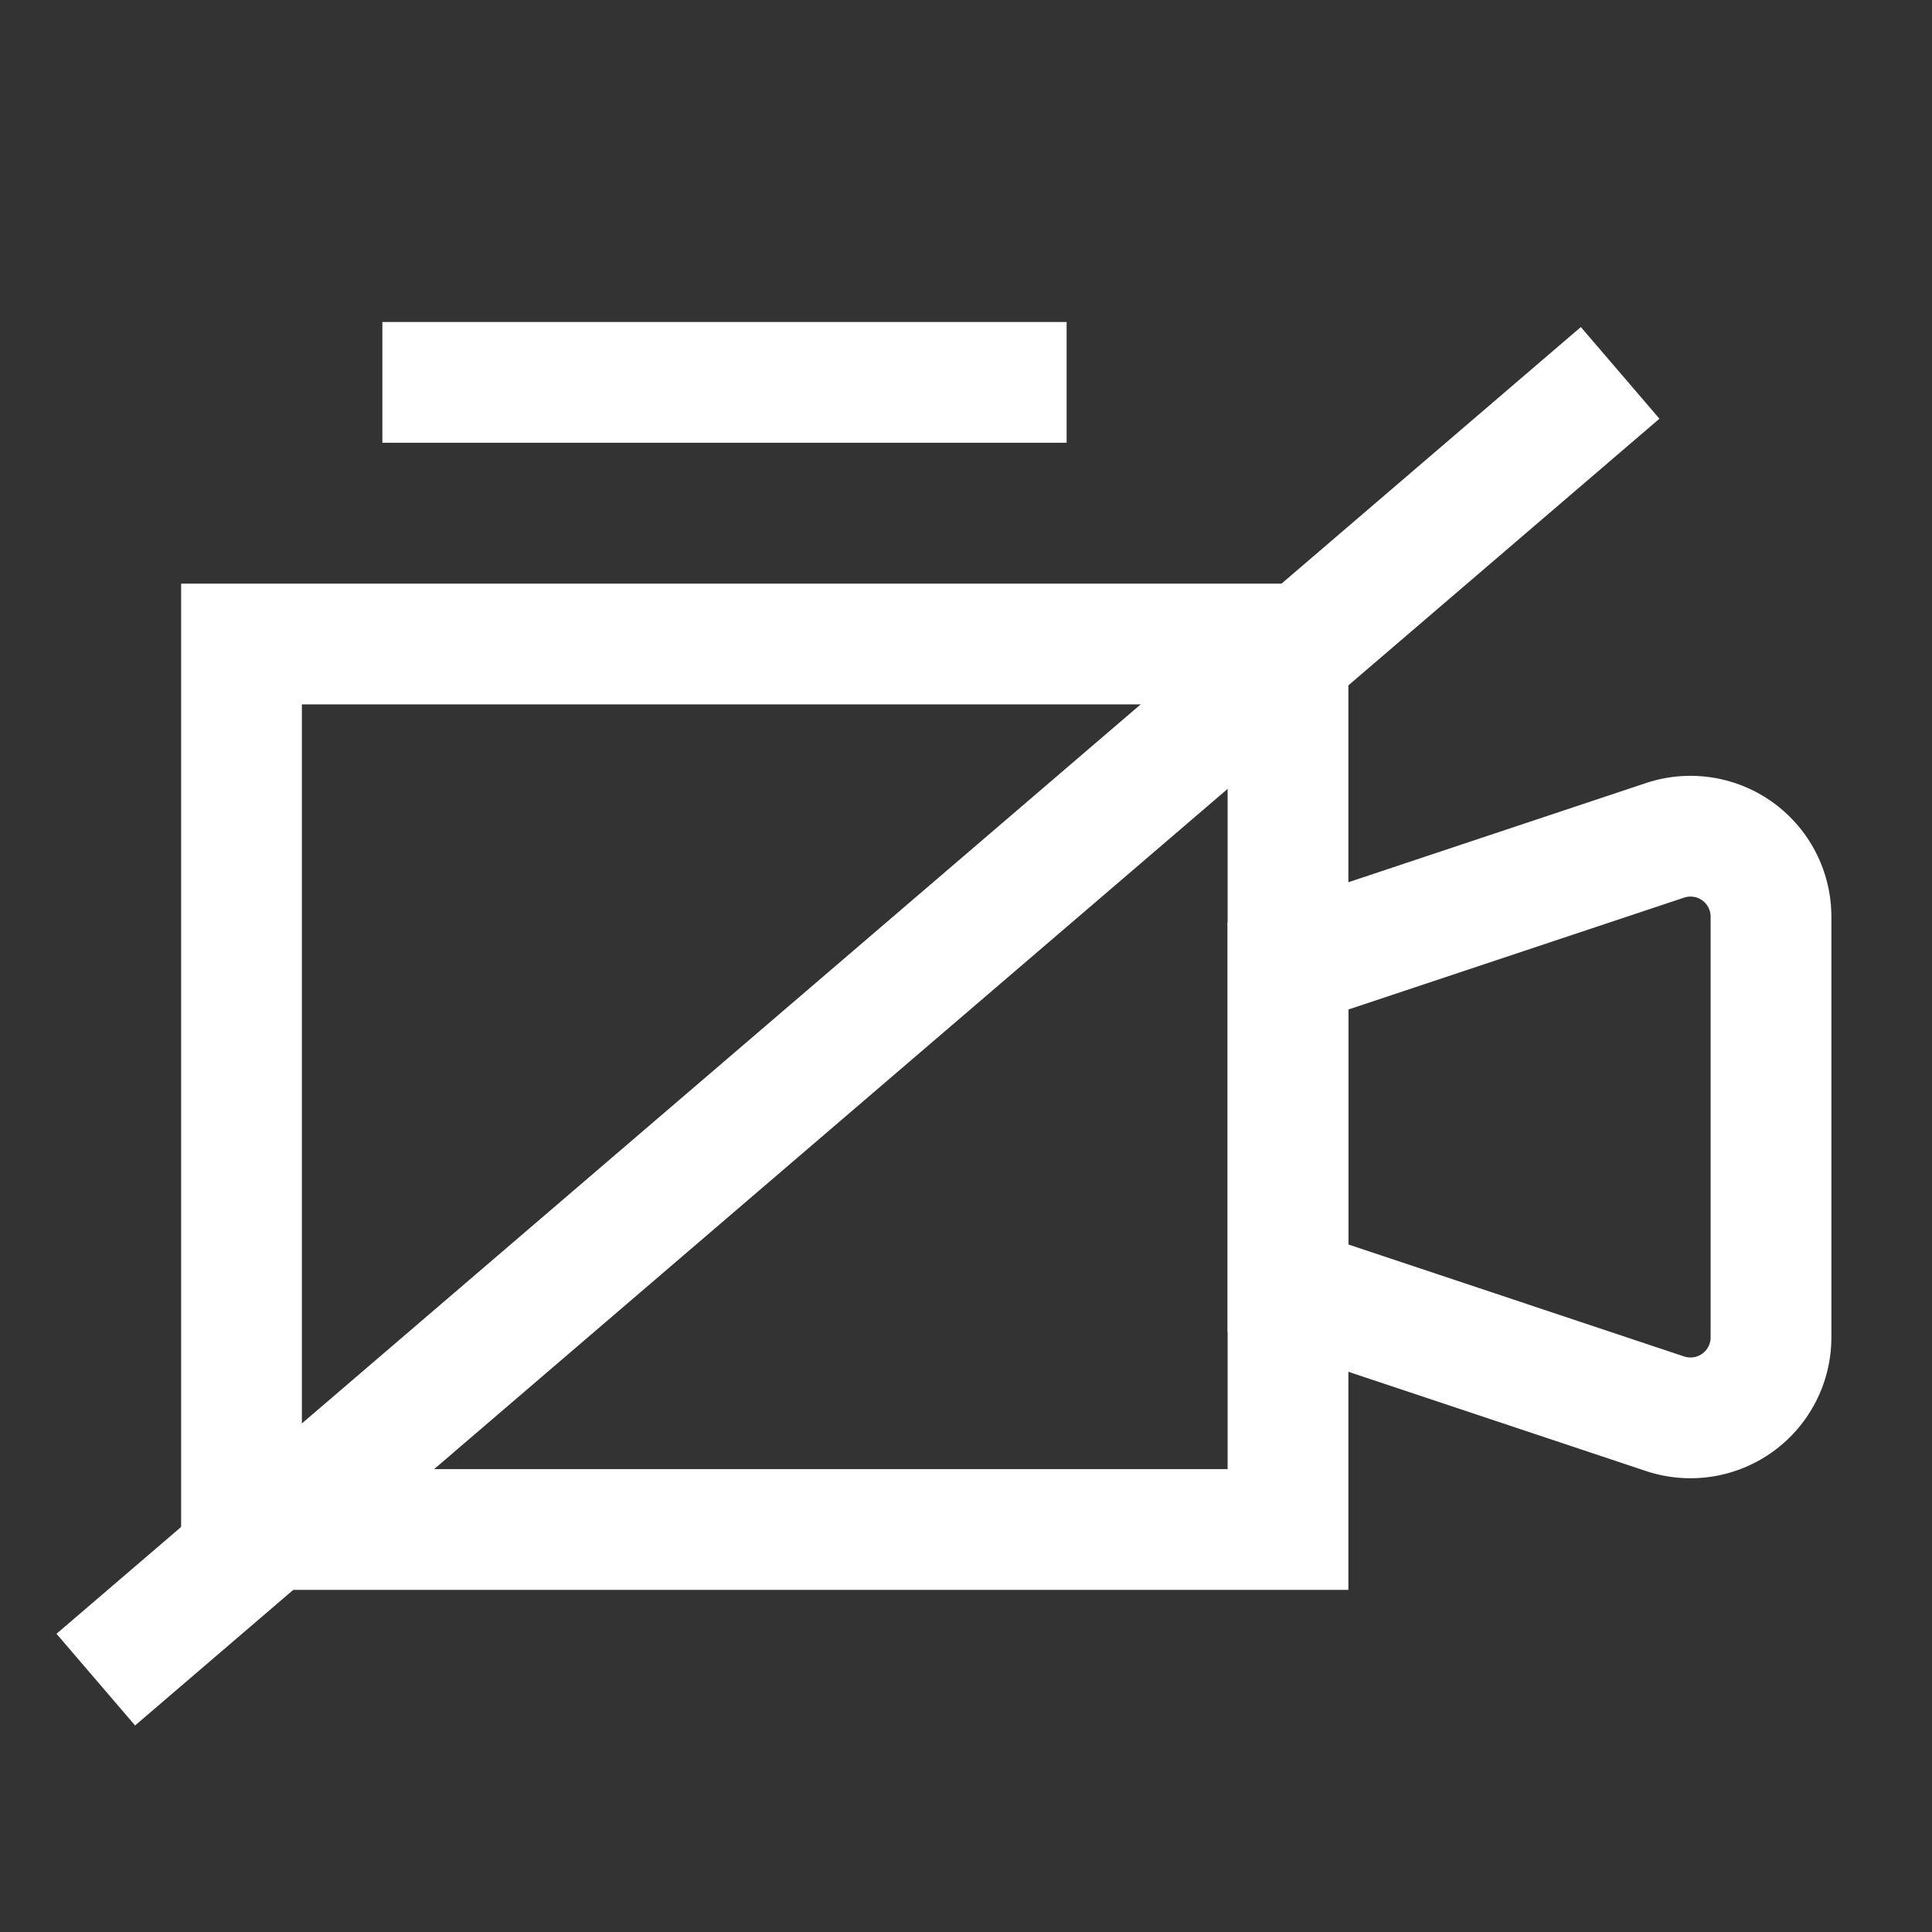 <?xml version="1.0" encoding="utf-8"?><!-- Uploaded to: SVG Repo, www.svgrepo.com, Generator: SVG Repo Mixer Tools -->
<svg width="800px" height="800px" viewBox="0 0 24 24" id="video_disabled" data-name="video disabled" xmlns="http://www.w3.org/2000/svg">
  <rect x="0" y="0" width="24" height="24" fill="#333333" stroke="none"/>
  <rect id="Rectangle_4" data-name="Rectangle 4" width="24" height="24" fill="none"/>
  <rect id="Combined_Shape" data-name="Combined Shape" width="13" height="11" transform="translate(3 8)" fill="none" stroke="#fff" stroke-miterlimit="10" stroke-width="1.5"/>
  <path id="Rectangle_3" data-name="Rectangle 3" d="M0,1.732,4.684.171A1,1,0,0,1,6,1.119V6.345a1,1,0,0,1-1.316.949L0,5.732Z" transform="translate(16 10.268)" fill="none" stroke="#fff" stroke-miterlimit="10" stroke-width="1.5"/>
  <path id="Line" d="M0,.75H7" transform="translate(5.5 4)" fill="none" stroke="#fff" stroke-linecap="square" stroke-miterlimit="10" stroke-width="1.5"/>
  <path id="Path_4" data-name="Path 4" d="M18.936,0,0,16.233" transform="translate(1.19 4.632)" fill="none" stroke="#fff" stroke-miterlimit="10" stroke-width="1.5"/>
</svg>
